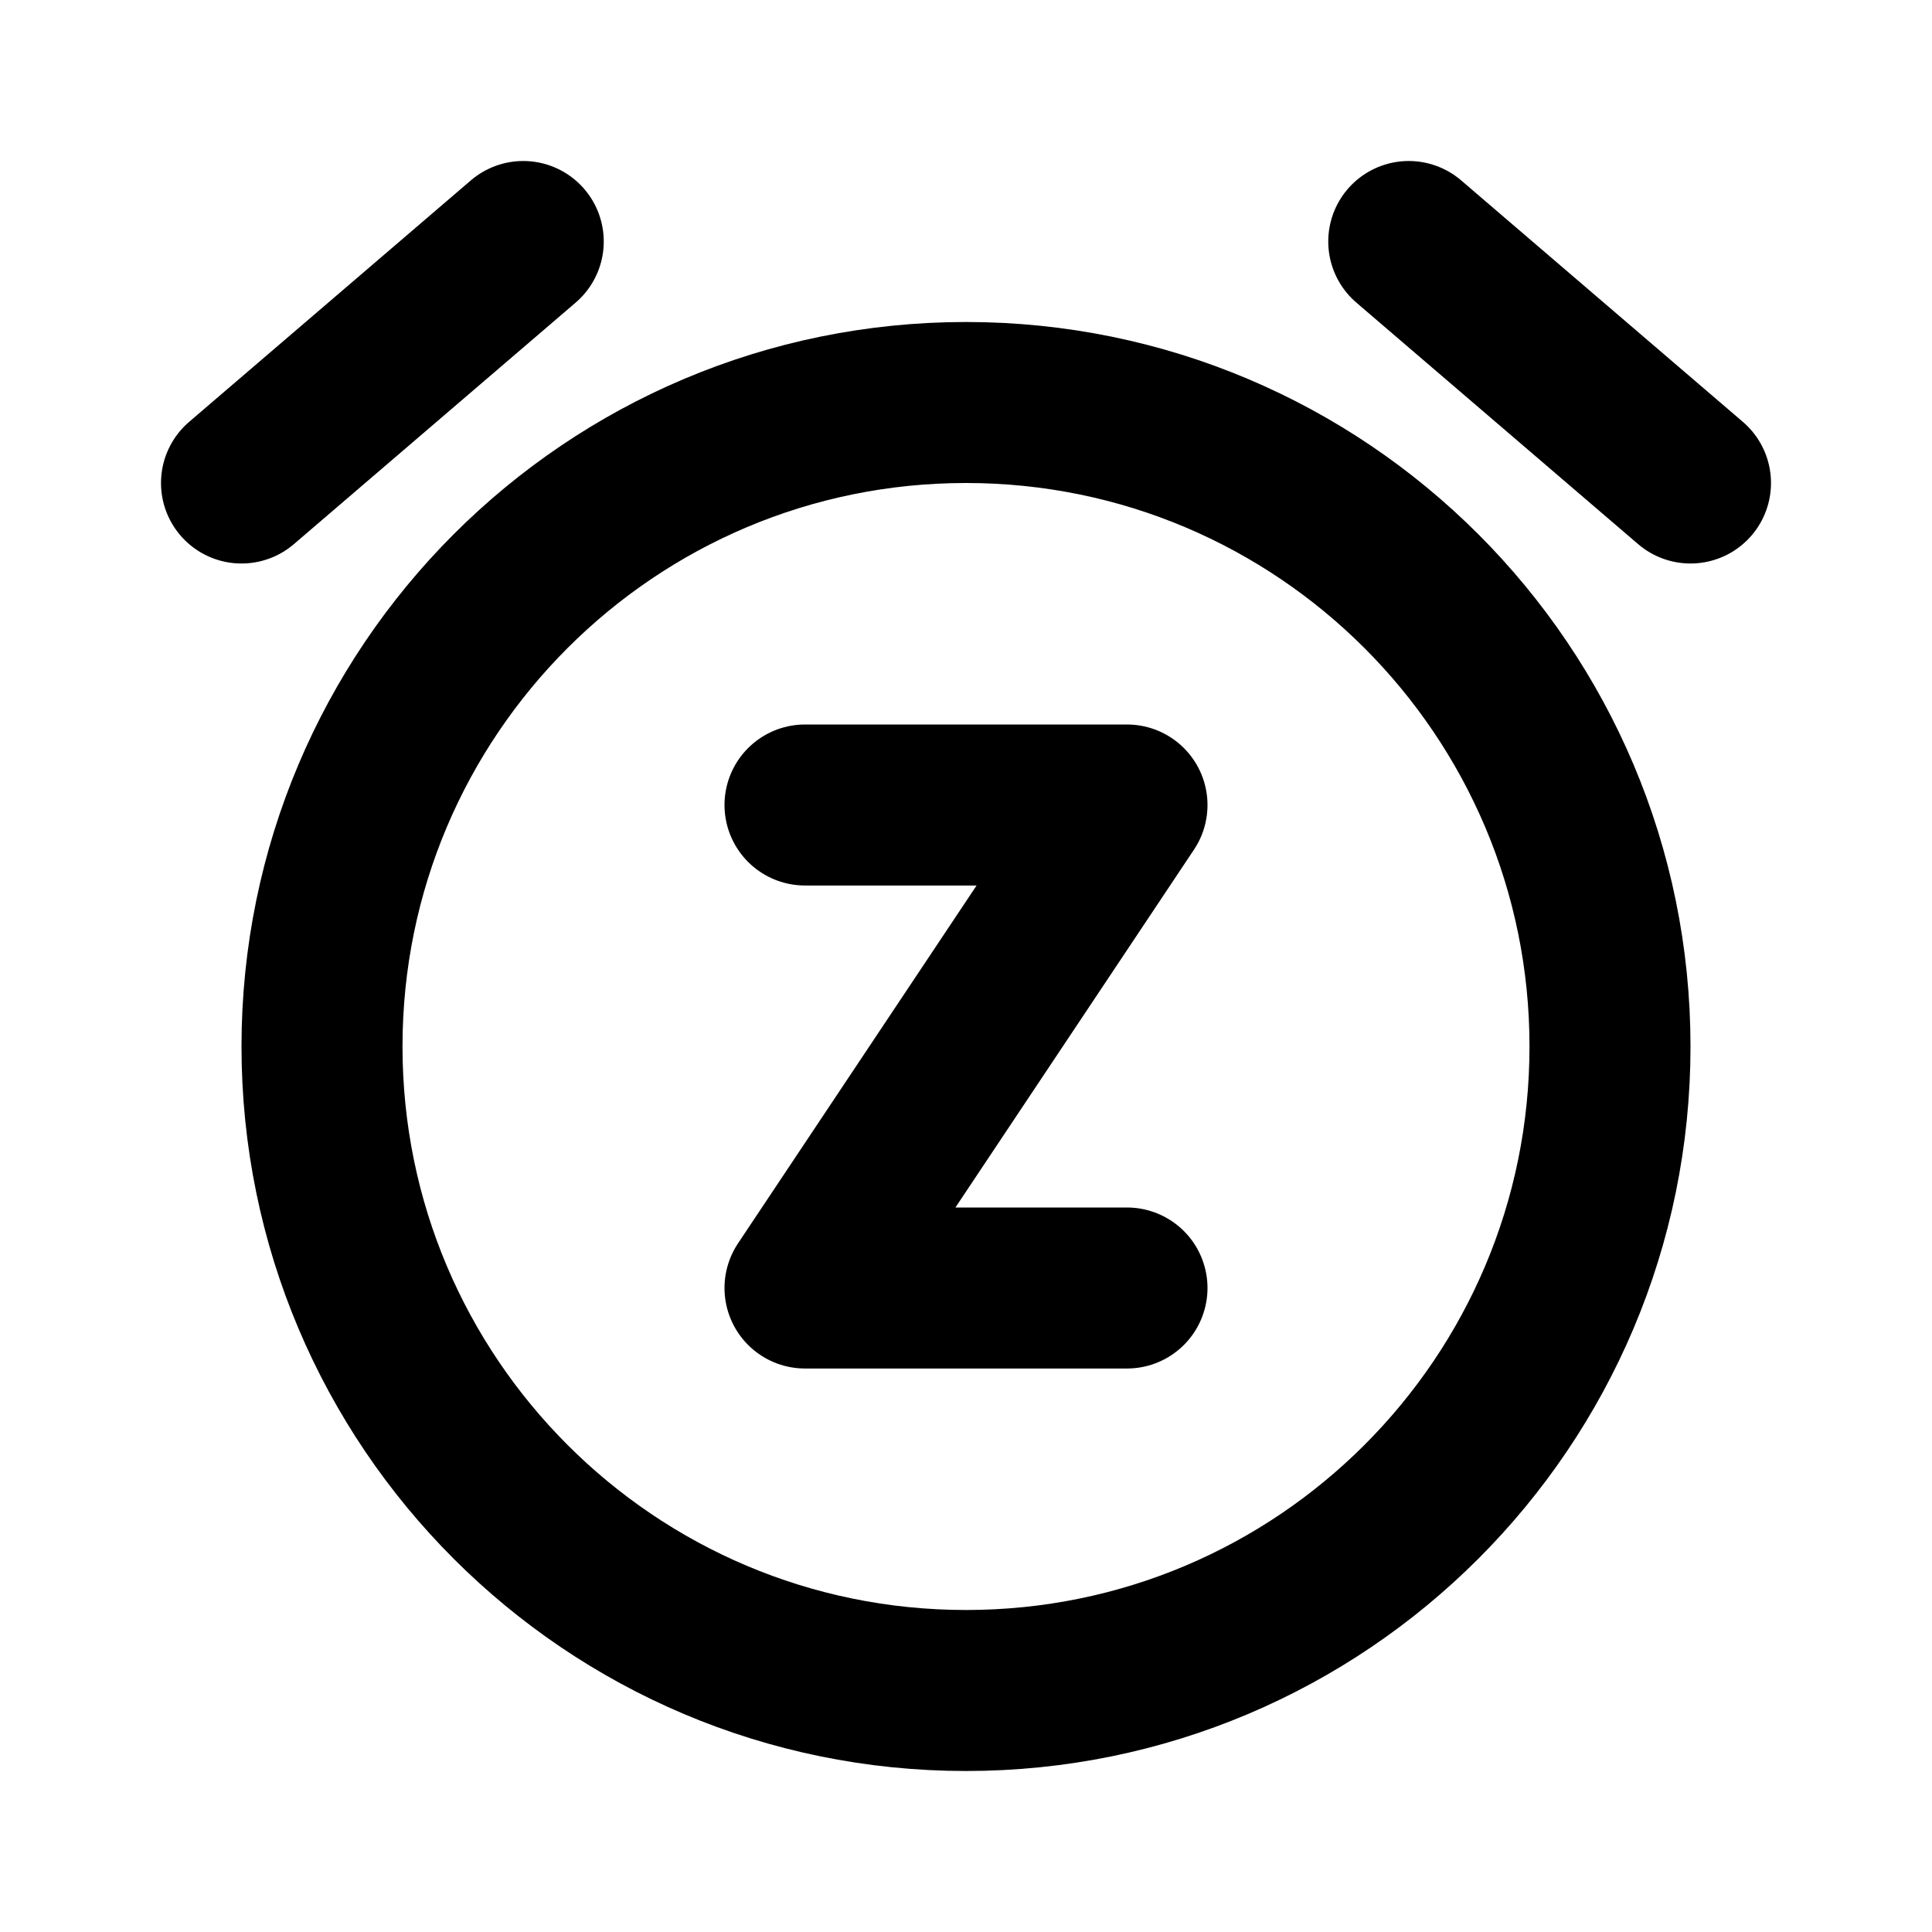 <svg width="24" height="24" viewBox="0 0 24 24" fill="none" xmlns="http://www.w3.org/2000/svg">
<path d="M10 10H14L10 16H14M3 6L6.5 3M21 6L17.5 3M12 21C16.418 21 20 17.418 20 13C20 8.582 16.418 5 12 5C7.582 5 4 8.582 4 13C4 17.418 7.582 21 12 21Z" stroke="black" stroke-width="2" stroke-linecap="round" stroke-linejoin="round"/>
</svg>
